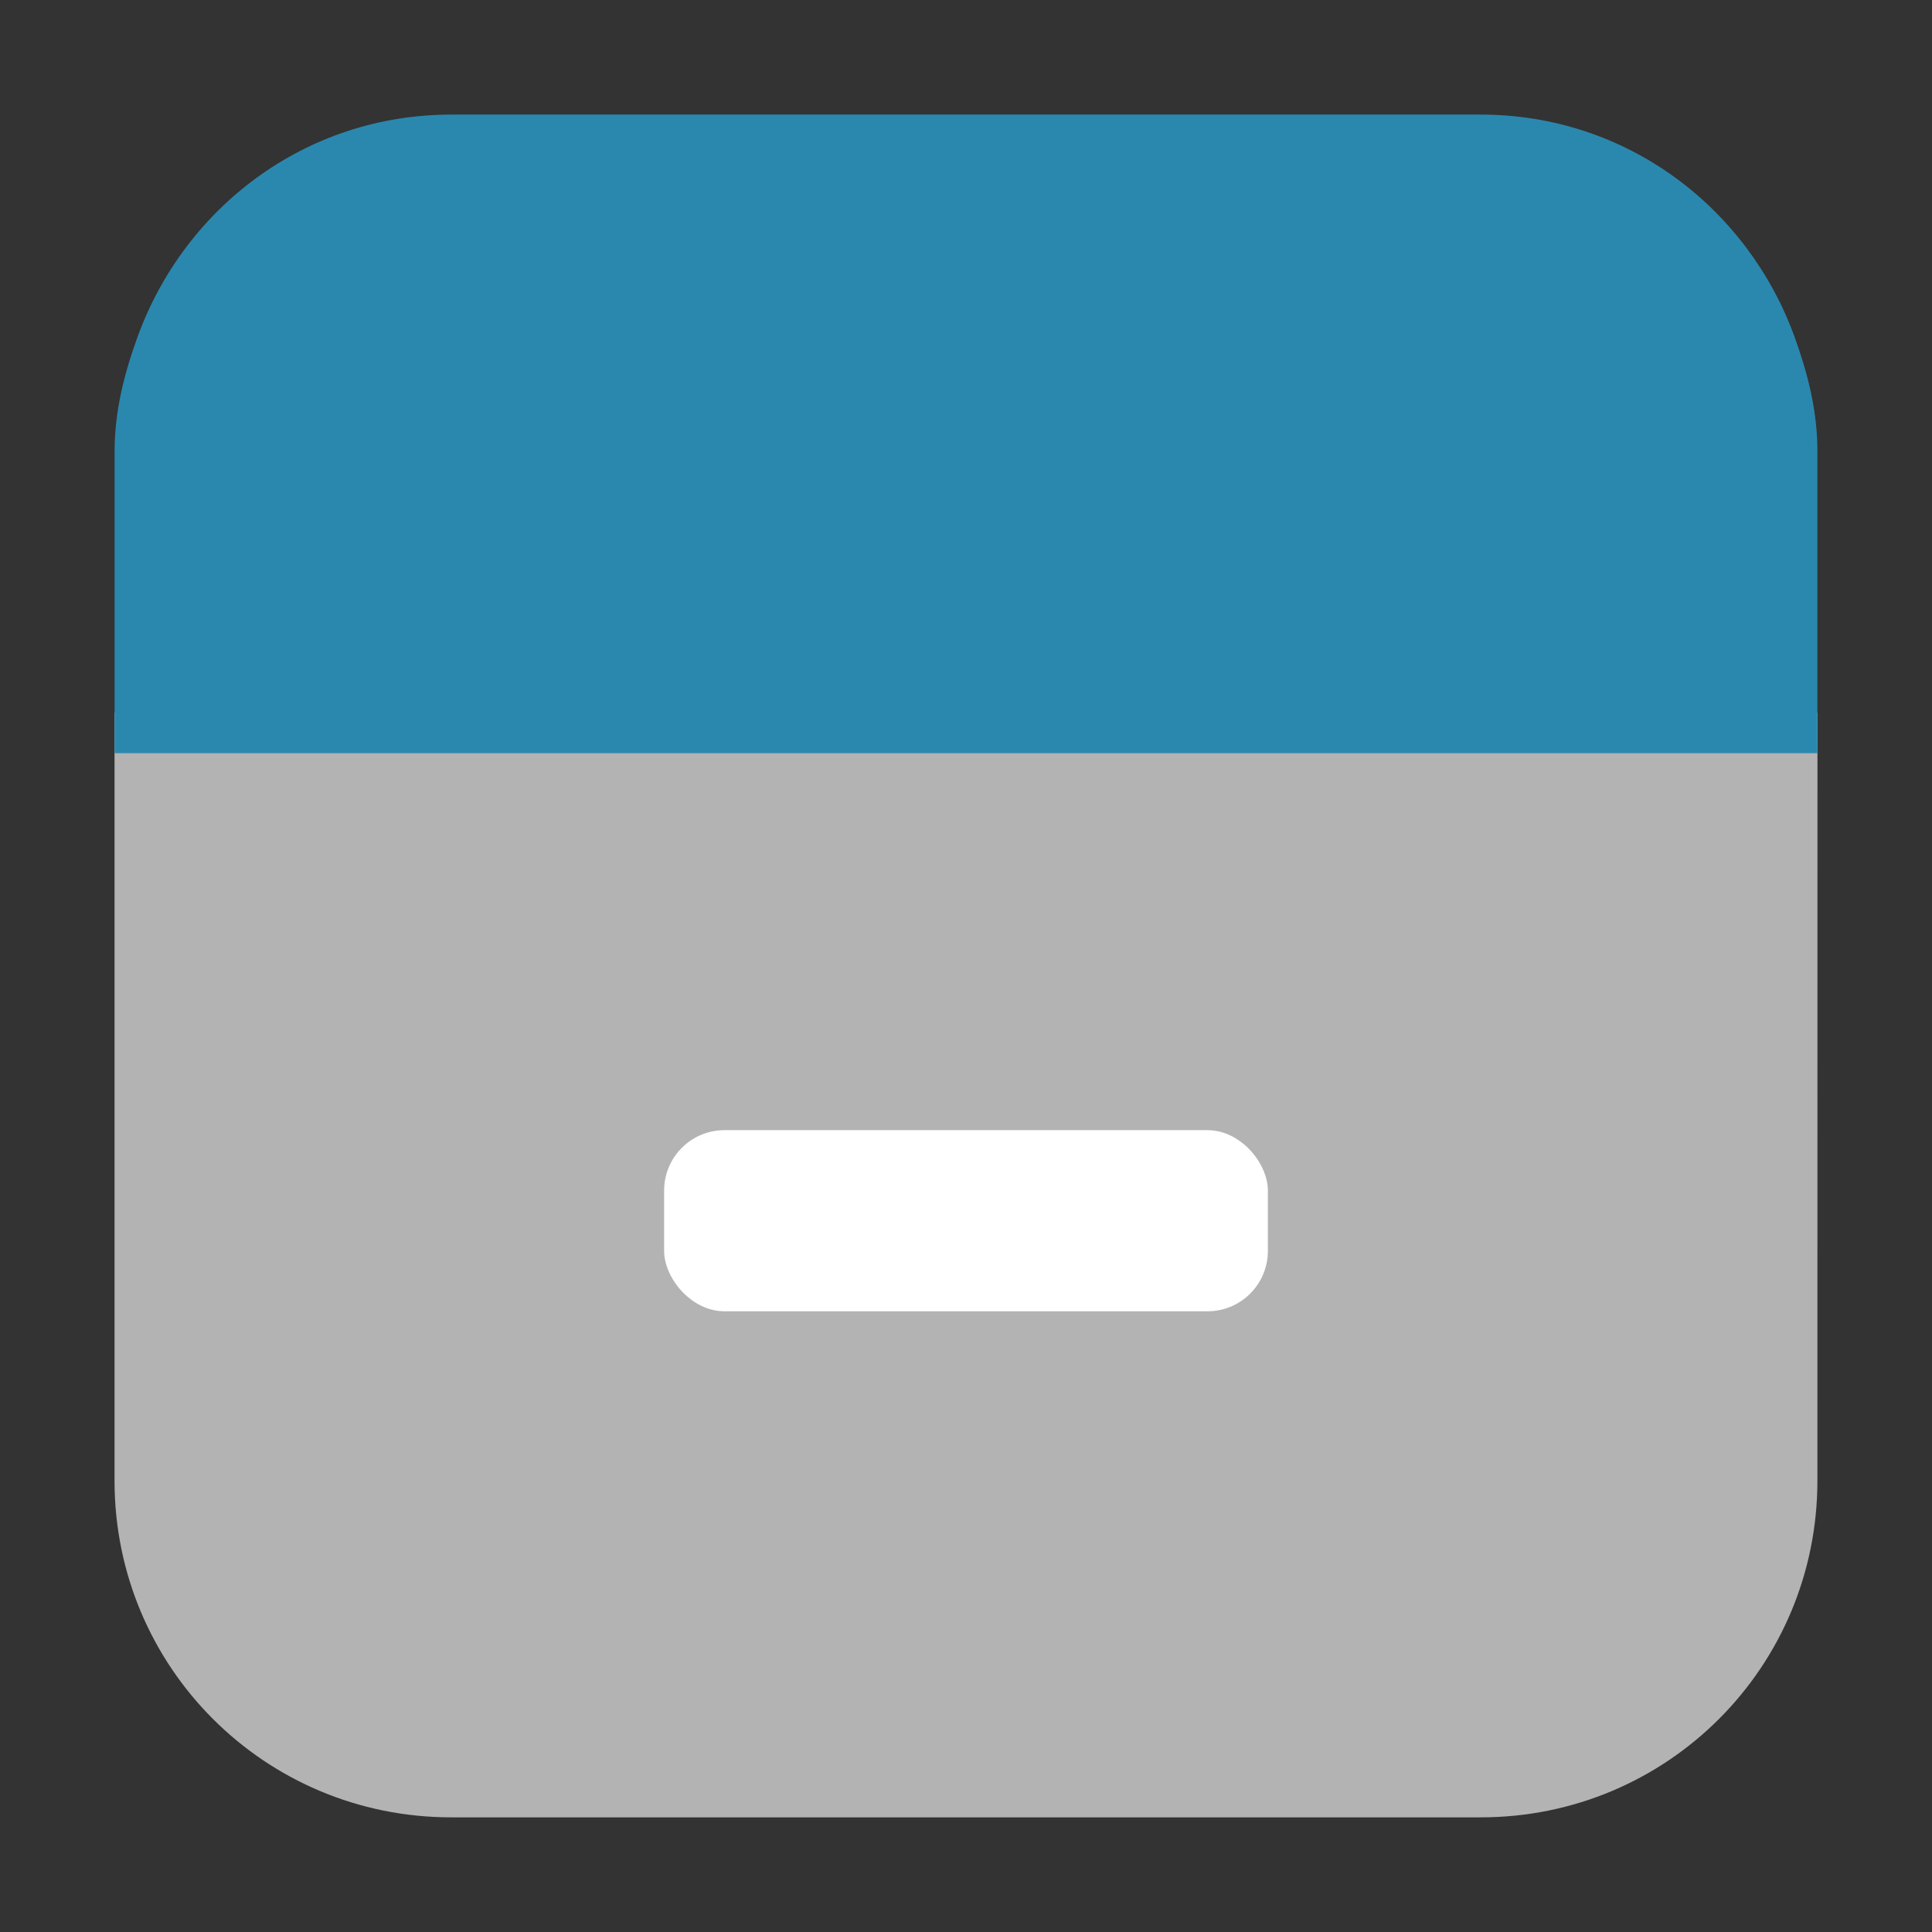 <?xml version="1.0" encoding="UTF-8" standalone="no"?>
<svg
   xmlns:dc="http://purl.org/dc/elements/1.1/"
   xmlns:cc="http://creativecommons.org/ns#"
   xmlns:rdf="http://www.w3.org/1999/02/22-rdf-syntax-ns#"
   xmlns:svg="http://www.w3.org/2000/svg"
   xmlns="http://www.w3.org/2000/svg"
   xmlns:sodipodi="http://sodipodi.sourceforge.net/DTD/sodipodi-0.dtd"
   xmlns:inkscape="http://www.inkscape.org/namespaces/inkscape"
   width="32"
   height="32"
   version="1"
   id="svg26"
   sodipodi:docname="system-file-manager.svg"
   inkscape:version="0.92.4 5da689c313, 2019-01-14">
  <rect width="100%" height="100%" fill="#333333" stroke="none"/>
  <defs
     id="defs30" />
  <sodipodi:namedview
     pagecolor="#ffffff"
     bordercolor="#666666"
     borderopacity="1"
     objecttolerance="10"
     gridtolerance="10"
     guidetolerance="10"
     inkscape:pageopacity="0"
     inkscape:pageshadow="2"
     inkscape:window-width="1920"
     inkscape:window-height="1023"
     id="namedview28"
     showgrid="false"
     inkscape:zoom="5.2149125"
     inkscape:cx="-35.282395"
     inkscape:cy="31.34601"
     inkscape:window-x="0"
     inkscape:window-y="27"
     inkscape:window-maximized="1"
     inkscape:current-layer="svg26" />
  <path
     inkscape:connector-curvature="0"
     style="opacity:1;fill:#b3b3b3;fill-opacity:1;fill-rule:evenodd;stroke:none;stroke-width:1.035;stroke-linecap:round;stroke-linejoin:bevel;stroke-miterlimit:4;stroke-dasharray:none;stroke-dashoffset:0;stroke-opacity:1"
     d="M 30.103,11.803 H 1.897 v 12.722 c 0,3.089 2.488,5.576 5.576,5.576 h 17.053 c 3.089,0 5.576,-2.488 5.576,-5.576 z"
     id="path4524"
     sodipodi:nodetypes="ccssssc" />
  <path
     style="opacity:1;fill:#2a88ae;fill-opacity:1;fill-rule:evenodd;stroke:none;stroke-width:1.035;stroke-linecap:round;stroke-linejoin:bevel;stroke-miterlimit:4;stroke-dasharray:none;stroke-dashoffset:0;stroke-opacity:1"
     d="M 7.475 1.898 C 5.059 1.898 3.057 3.438 2.279 5.578 C 2.063 6.174 1.898 6.8 1.898 7.473 L 1.898 9.004 L 1.898 12.475 L 30.102 12.475 L 30.102 9.004 L 30.102 7.473 C 30.102 6.8 29.939 6.174 29.723 5.578 C 28.945 3.438 26.941 1.898 24.525 1.898 L 7.475 1.898 z "
     id="path4574" />
  <rect
     id="rect18"
     ry="1"
     rx="1"
     y="18.719"
     x="11"
     height="3"
     width="10"
     style="fill:#ffffff" />
</svg>
